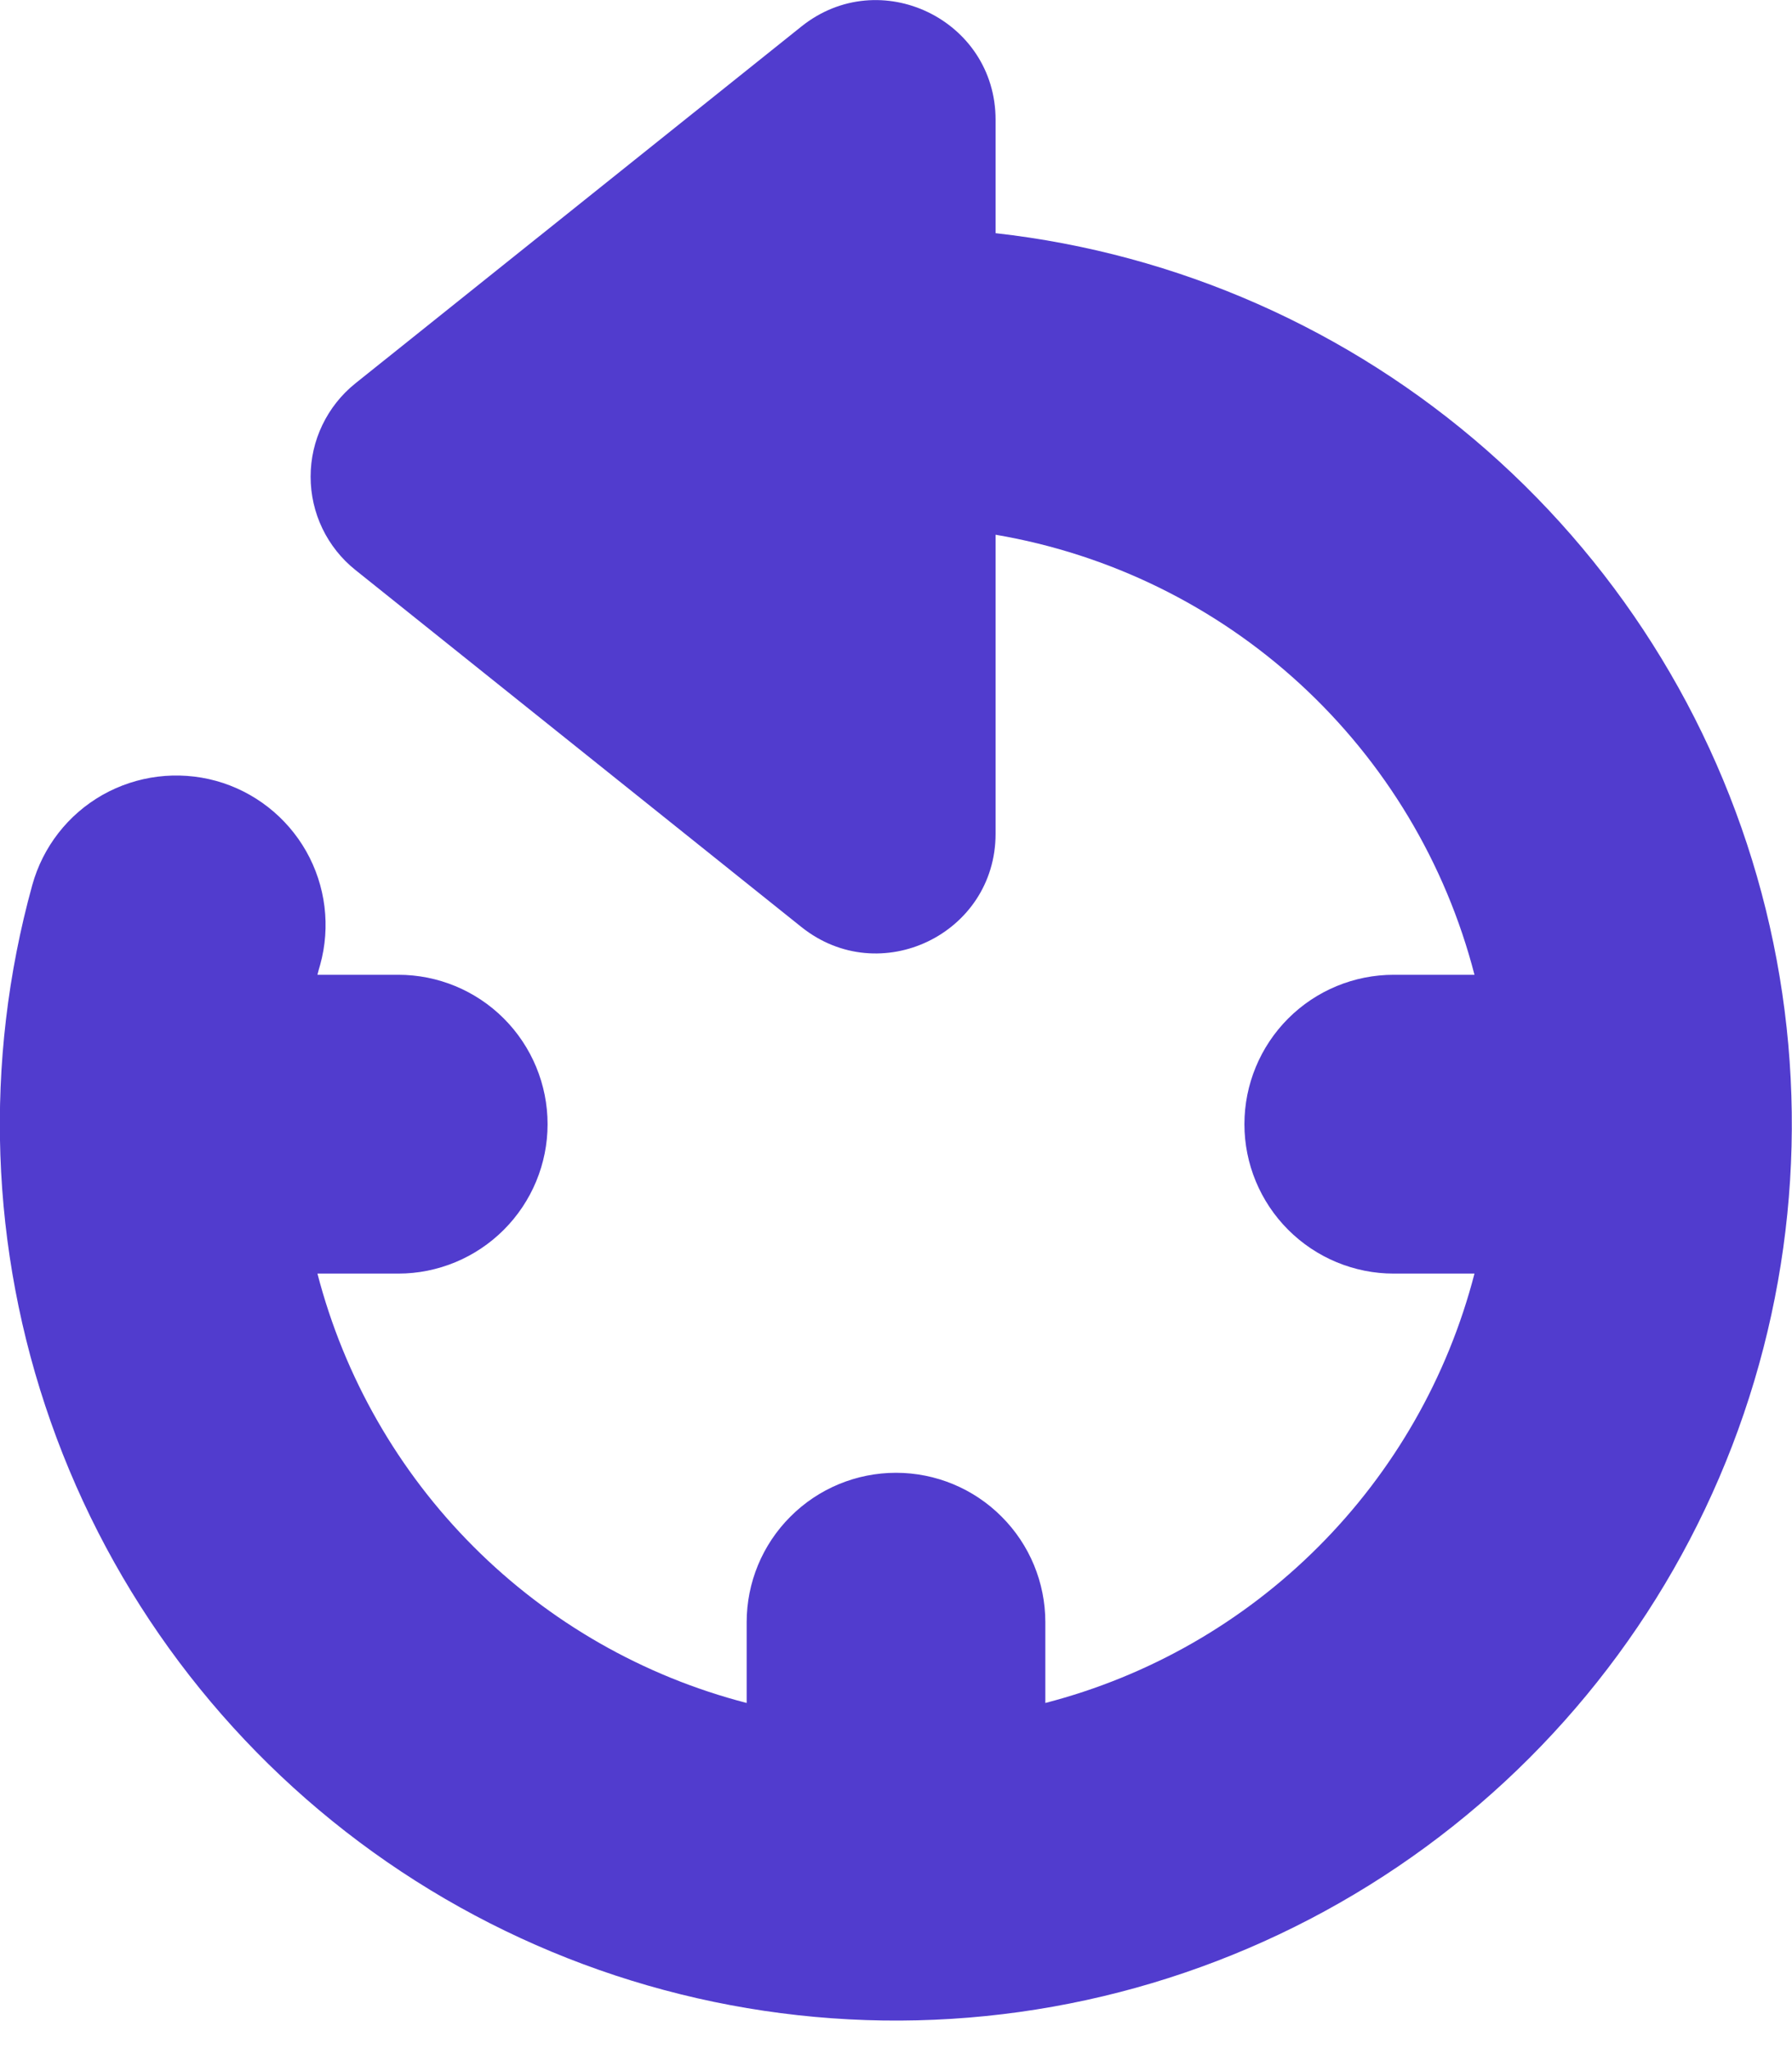 <svg width="21" height="24" viewBox="0 0 21 24" fill="none" xmlns="http://www.w3.org/2000/svg">
<path d="M4.165 4.49C4.001 4.621 3.869 4.788 3.778 4.977C3.687 5.166 3.64 5.373 3.64 5.583C3.64 5.793 3.687 6.001 3.778 6.19C3.869 6.379 4.001 6.545 4.165 6.676L9.392 10.858C10.309 11.591 11.667 10.94 11.667 9.765V6.263C13 6.49 14.239 7.096 15.235 8.011C16.23 8.925 16.941 10.108 17.279 11.417H16.333C15.869 11.417 15.424 11.601 15.096 11.929C14.768 12.257 14.583 12.703 14.583 13.167C14.583 13.631 14.768 14.076 15.096 14.404C15.424 14.732 15.869 14.917 16.333 14.917H17.279C16.966 16.127 16.334 17.232 15.45 18.116C14.566 19.001 13.461 19.633 12.25 19.946V19C12.25 18.536 12.066 18.091 11.737 17.763C11.409 17.434 10.964 17.25 10.5 17.25C10.036 17.25 9.591 17.434 9.263 17.763C8.934 18.091 8.75 18.536 8.75 19V19.946C7.539 19.633 6.434 19.001 5.55 18.116C4.666 17.232 4.034 16.127 3.72 14.917H4.667C5.131 14.917 5.576 14.732 5.904 14.404C6.232 14.076 6.417 13.631 6.417 13.167C6.417 12.703 6.232 12.257 5.904 11.929C5.576 11.601 5.131 11.417 4.667 11.417H3.72C3.73 11.377 3.74 11.338 3.752 11.3C3.876 10.853 3.817 10.374 3.588 9.97C3.359 9.567 2.979 9.27 2.532 9.146C2.084 9.023 1.606 9.082 1.202 9.31C0.798 9.539 0.502 9.919 0.378 10.367C-0.194 12.437 -0.119 14.632 0.596 16.657C1.31 18.683 2.628 20.44 4.372 21.693C6.116 22.946 8.203 23.634 10.35 23.665C12.497 23.695 14.602 23.066 16.381 21.863C18.16 20.66 19.527 18.94 20.298 16.936C21.069 14.931 21.207 12.739 20.693 10.653C20.179 8.568 19.038 6.691 17.424 5.274C15.81 3.858 13.801 2.97 11.667 2.731V1.403C11.667 0.23 10.309 -0.423 9.392 0.31L4.165 4.49Z" fill="#513CCE"/>
</svg>

